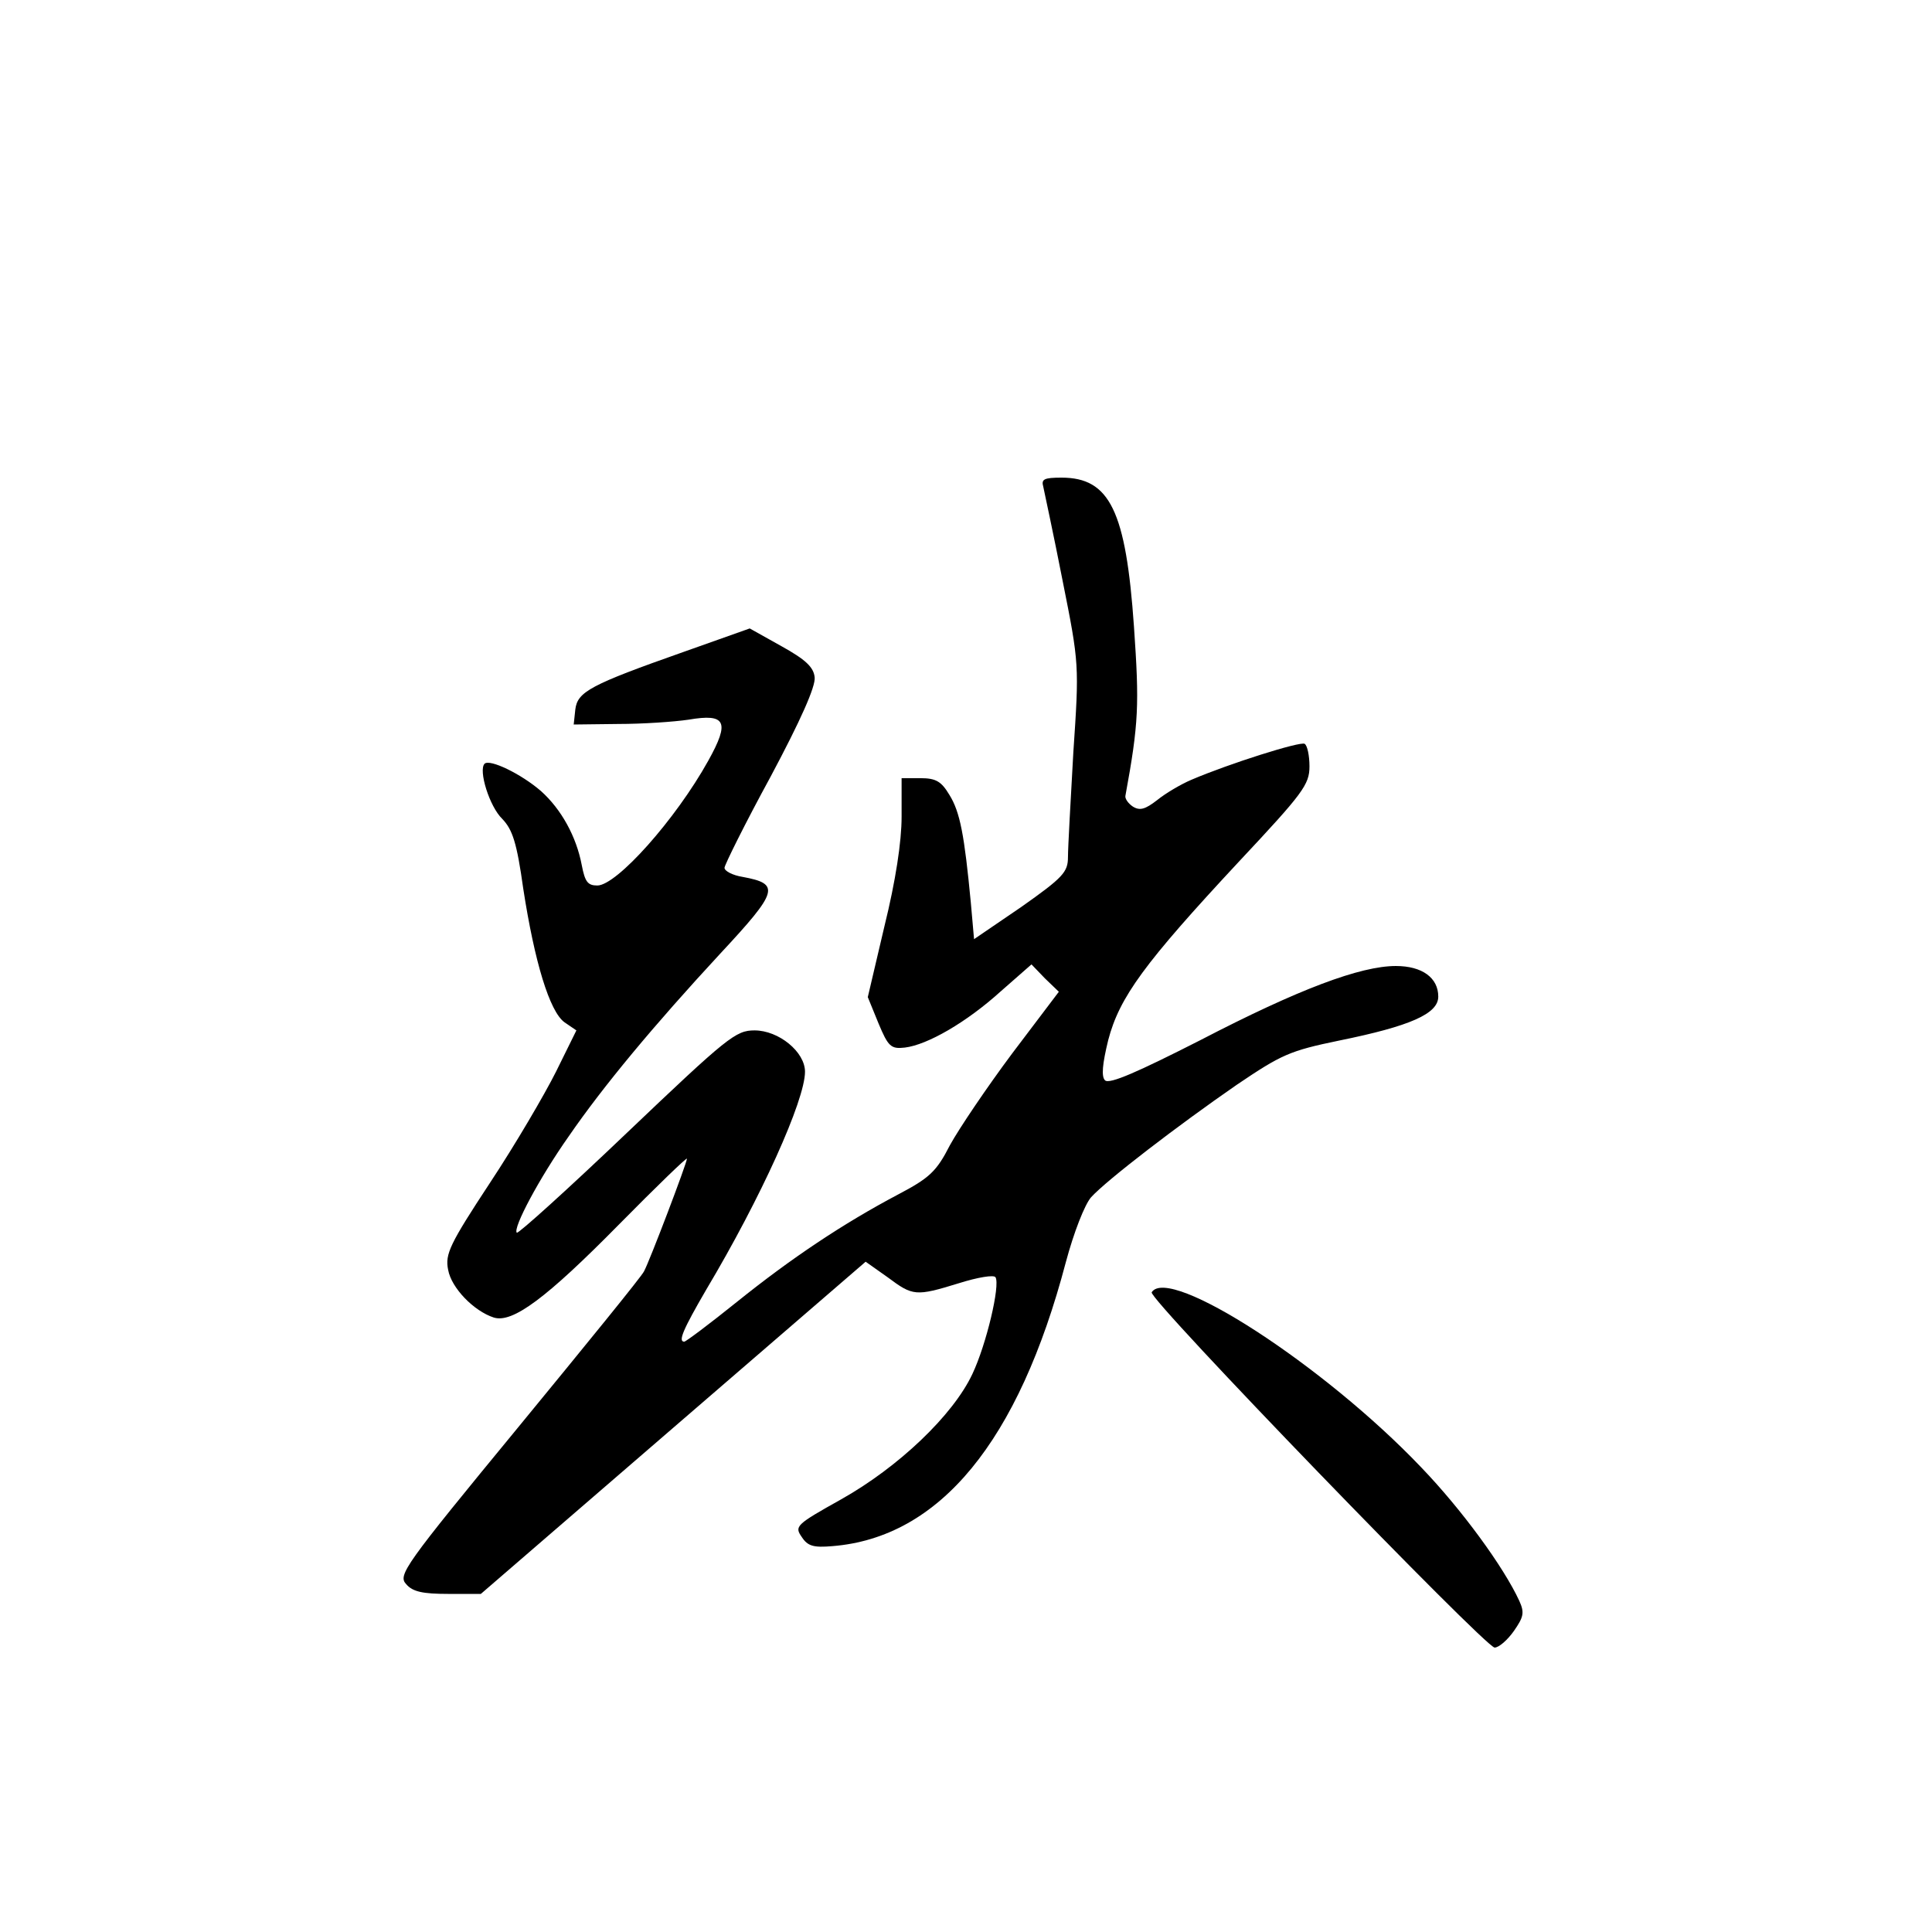 <?xml version="1.0" standalone="no"?>
<!DOCTYPE svg PUBLIC "-//W3C//DTD SVG 20010904//EN"
 "http://www.w3.org/TR/2001/REC-SVG-20010904/DTD/svg10.dtd">
<svg version="1.0" xmlns="http://www.w3.org/2000/svg"
 width="360pt" height="360pt" viewBox="0 0 360 360"
 preserveAspectRatio="xMidYMid meet">
<g transform="translate(0,360) scale(0.1,-0.1)"
fill="#000000" stroke="none">
<path d="M1944 2693 c2 -10 19 -88 36 -175 31 -155 31 -157 20 -320 -5 -89
-10 -177 -10 -195 0 -28 -9 -38 -87 -93 l-88 -60 -6 68 c-12 126 -20 169 -40
201 -15 25 -25 31 -54 31 l-35 0 0 -72 c0 -46 -11 -119 -32 -204 l-31 -132 20
-49 c18 -43 23 -48 49 -45 42 5 115 47 179 105 l57 50 25 -26 26 -25 -87 -115
c-47 -63 -99 -140 -116 -171 -25 -49 -38 -61 -97 -92 -102 -54 -198 -118 -300
-200 -51 -41 -95 -74 -98 -74 -12 0 -2 23 41 97 102 171 184 353 184 406 0 37
-49 77 -94 77 -35 0 -50 -12 -238 -191 -110 -105 -202 -188 -205 -186 -8 8 42
102 97 180 64 93 158 206 282 340 109 117 112 130 42 143 -19 3 -34 11 -34 17
0 5 38 82 86 170 56 105 84 168 82 185 -2 19 -17 33 -62 58 l-59 33 -124 -44
c-173 -61 -197 -74 -201 -107 l-3 -28 83 1 c46 0 104 4 131 8 70 12 77 -4 37
-76 -61 -110 -171 -233 -207 -233 -18 0 -23 7 -29 38 -10 53 -38 104 -76 138
-37 32 -95 60 -105 51 -12 -12 9 -80 33 -103 19 -20 27 -44 39 -130 21 -136
49 -229 77 -249 l22 -15 -38 -77 c-21 -42 -76 -136 -123 -207 -75 -114 -84
-133 -78 -162 6 -34 48 -77 85 -89 35 -11 98 36 233 173 70 71 127 126 127
123 0 -8 -70 -192 -80 -210 -4 -9 -110 -139 -234 -290 -214 -260 -225 -276
-209 -293 12 -14 31 -18 78 -18 l61 0 359 310 358 309 41 -29 c47 -35 52 -36
133 -11 35 11 65 16 68 11 9 -15 -17 -125 -43 -180 -36 -77 -138 -174 -245
-234 -84 -47 -87 -50 -73 -70 11 -17 22 -20 57 -17 200 16 347 195 435 529 15
56 35 107 47 121 29 32 162 134 272 210 83 56 98 63 190 82 133 27 185 50 185
82 0 35 -30 57 -79 57 -66 0 -181 -43 -364 -138 -116 -59 -170 -83 -178 -75
-7 7 -5 30 6 75 21 80 67 143 244 333 119 127 131 143 131 177 0 20 -4 39 -9
42 -8 5 -141 -37 -211 -67 -19 -8 -48 -25 -64 -38 -22 -17 -32 -20 -45 -12 -9
6 -15 15 -14 20 25 136 26 170 16 315 -15 216 -45 278 -135 278 -33 0 -38 -3
-34 -17z"/>
<path d="M2146 1192 c-7 -12 622 -662 639 -662 8 0 24 14 36 31 18 26 20 34
10 56 -29 63 -107 170 -183 249 -181 190 -470 377 -502 326z"/>
</g>
</svg>
